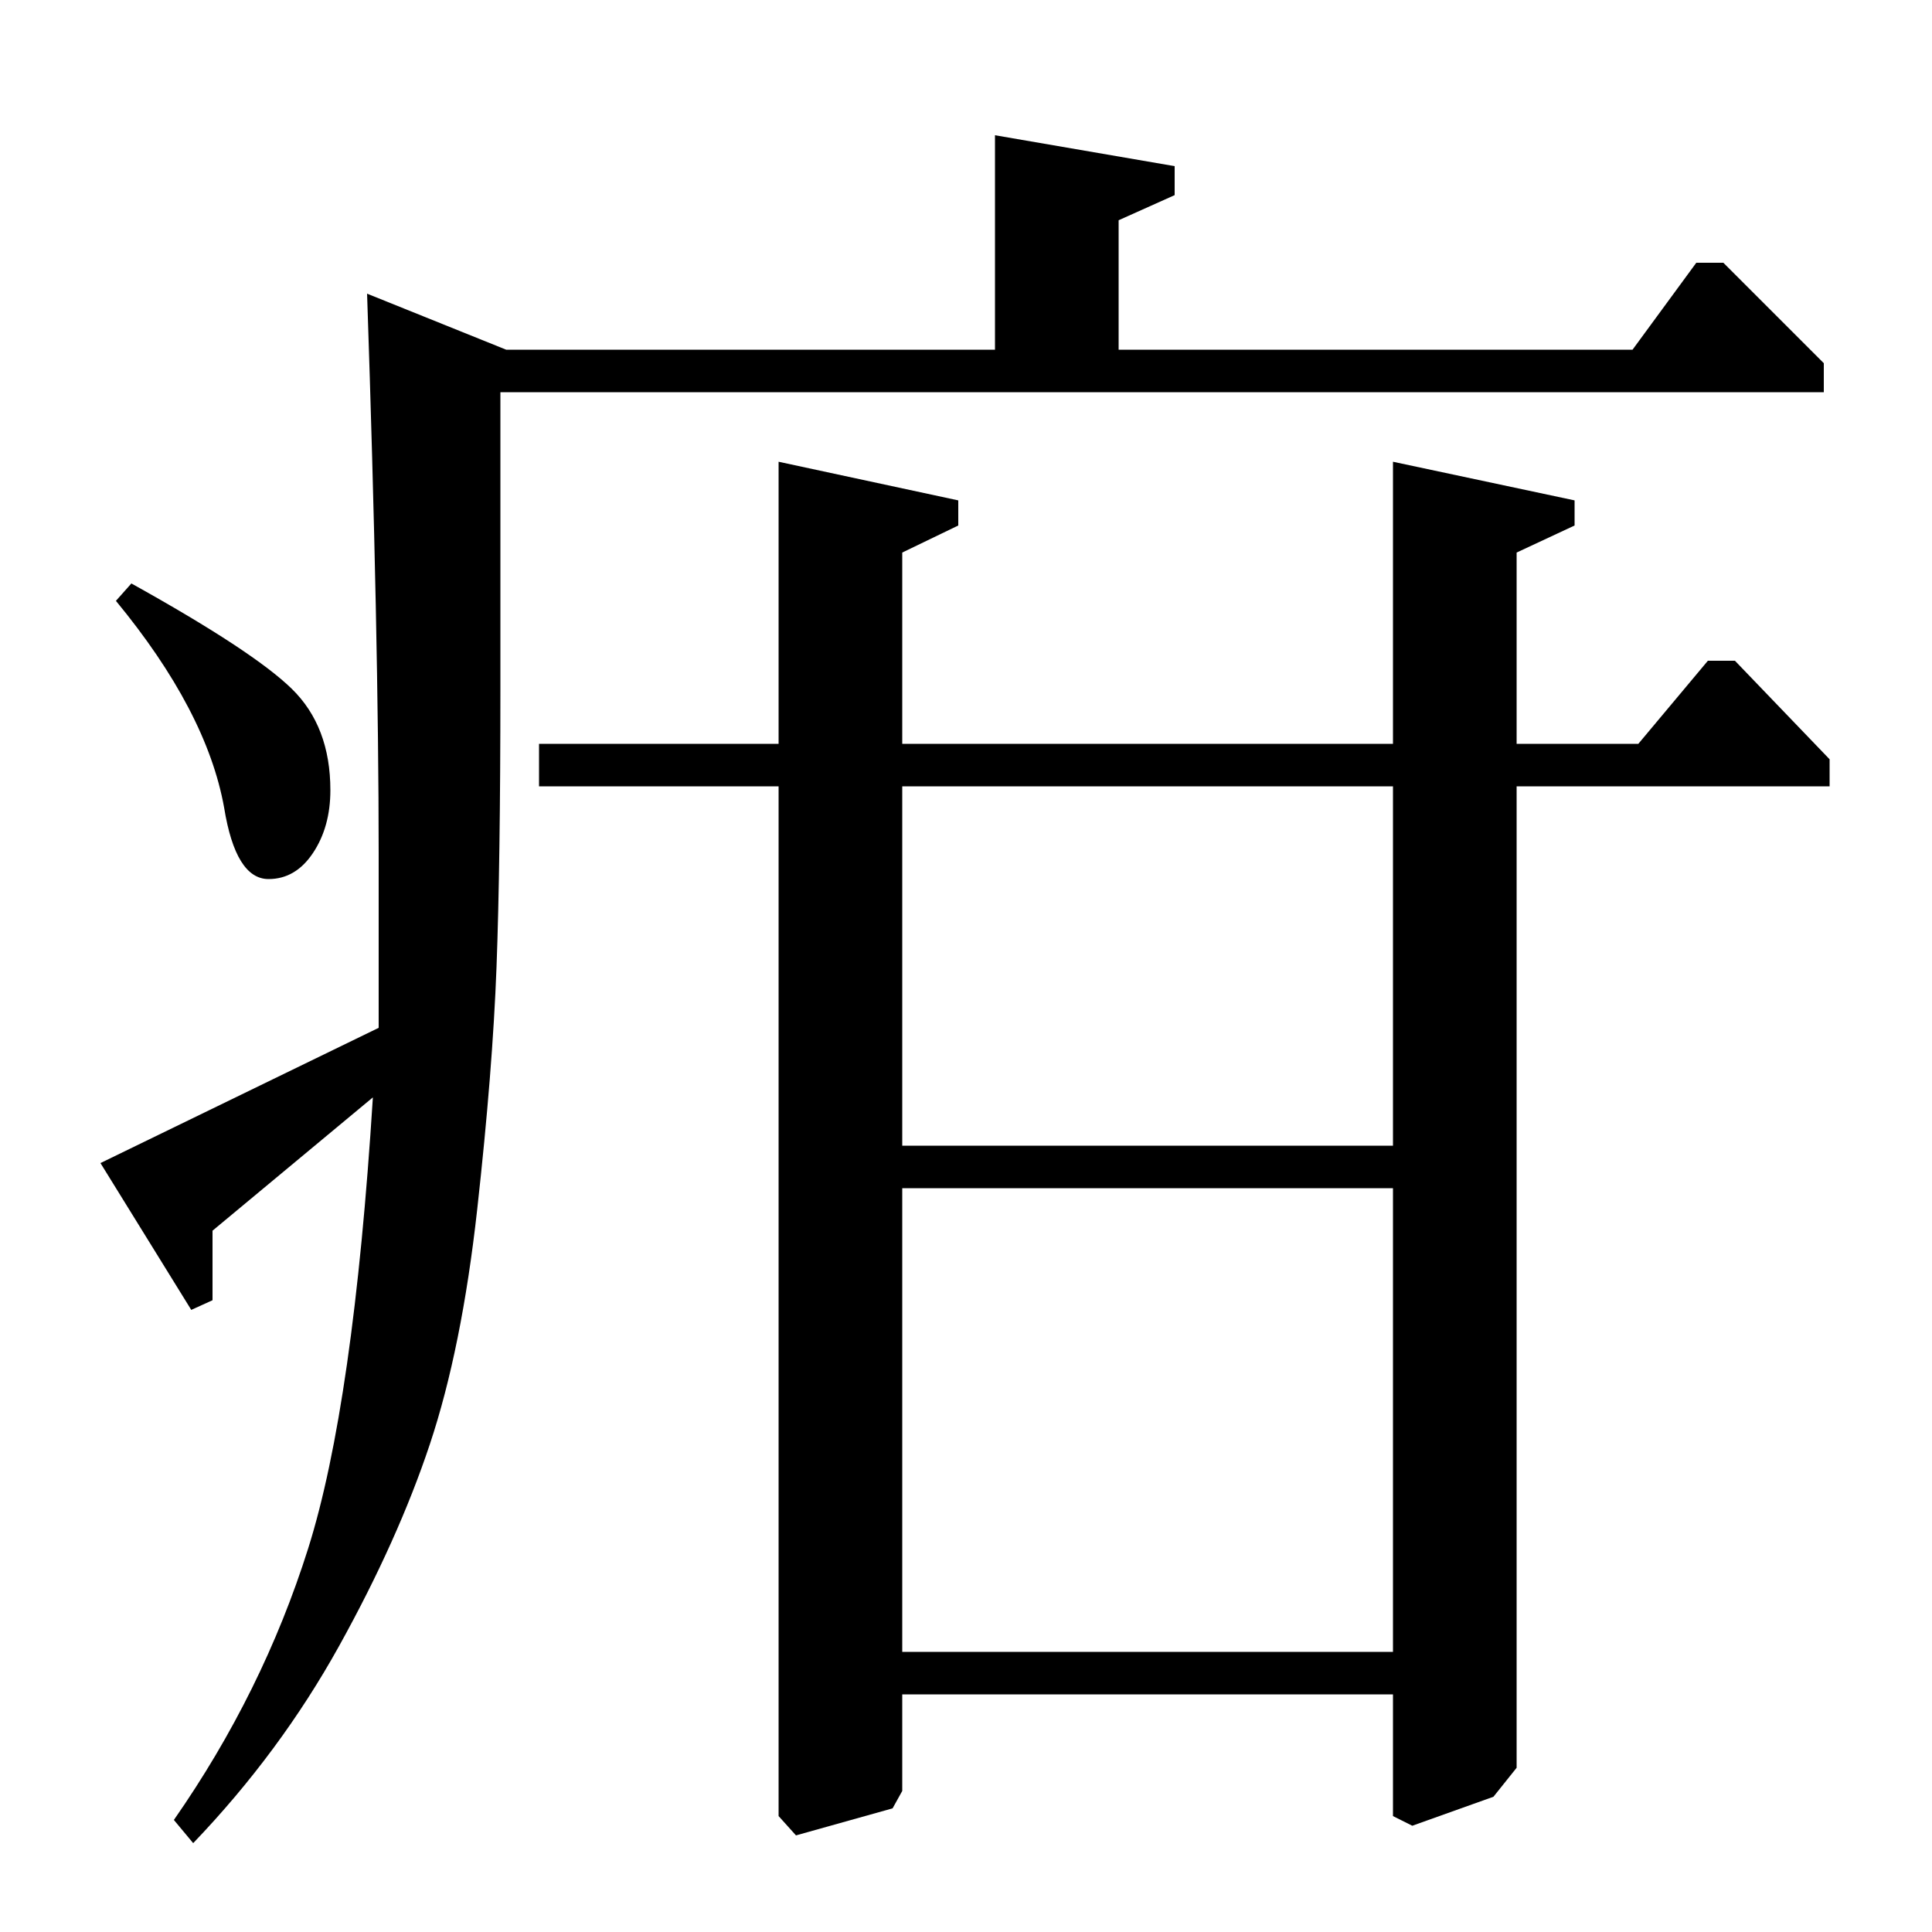 <?xml version="1.0" standalone="no"?>
<!DOCTYPE svg PUBLIC "-//W3C//DTD SVG 1.1//EN" "http://www.w3.org/Graphics/SVG/1.1/DTD/svg11.dtd" >
<svg xmlns="http://www.w3.org/2000/svg" xmlns:xlink="http://www.w3.org/1999/xlink" version="1.1" viewBox="0 -140 1000 1000">
  <g transform="matrix(1 0 0 -1 0 860)">
   <path fill="currentColor"
d="M721 123h-254v-50l-5 -9l-50 -14l-9 10v533h-124v22h124v146l93 -20v-13l-29 -14v-99h254v146l94 -20v-13l-30 -14v-99h63l36 43h14l49 -51v-14h-162v-508l-12 -15l-42 -15l-10 5v63zM467 593v-186h254v186h-254zM467 385v-240h254v240h-254zM190 848l72 -29h253v111
l93 -16v-15l-29 -13v-67h266l33 45h14l52 -52v-15h-685v-154q0 -90 -2 -143.5t-10 -125.5t-24.5 -121.5t-47 -104.5t-75.5 -102l-10 12q46 66 69.5 140.5t33.5 233.5l-83 -69v-36l-11 -5l-47 76l144 70v90q0 112 -6 290zM60 689l8 9q63 -35 83 -54.5t20 -52.5
q0 -19 -9 -32.5t-23 -13.5q-17 0 -23 37q-9 50 -56 107z" />
  </g>

</svg>
